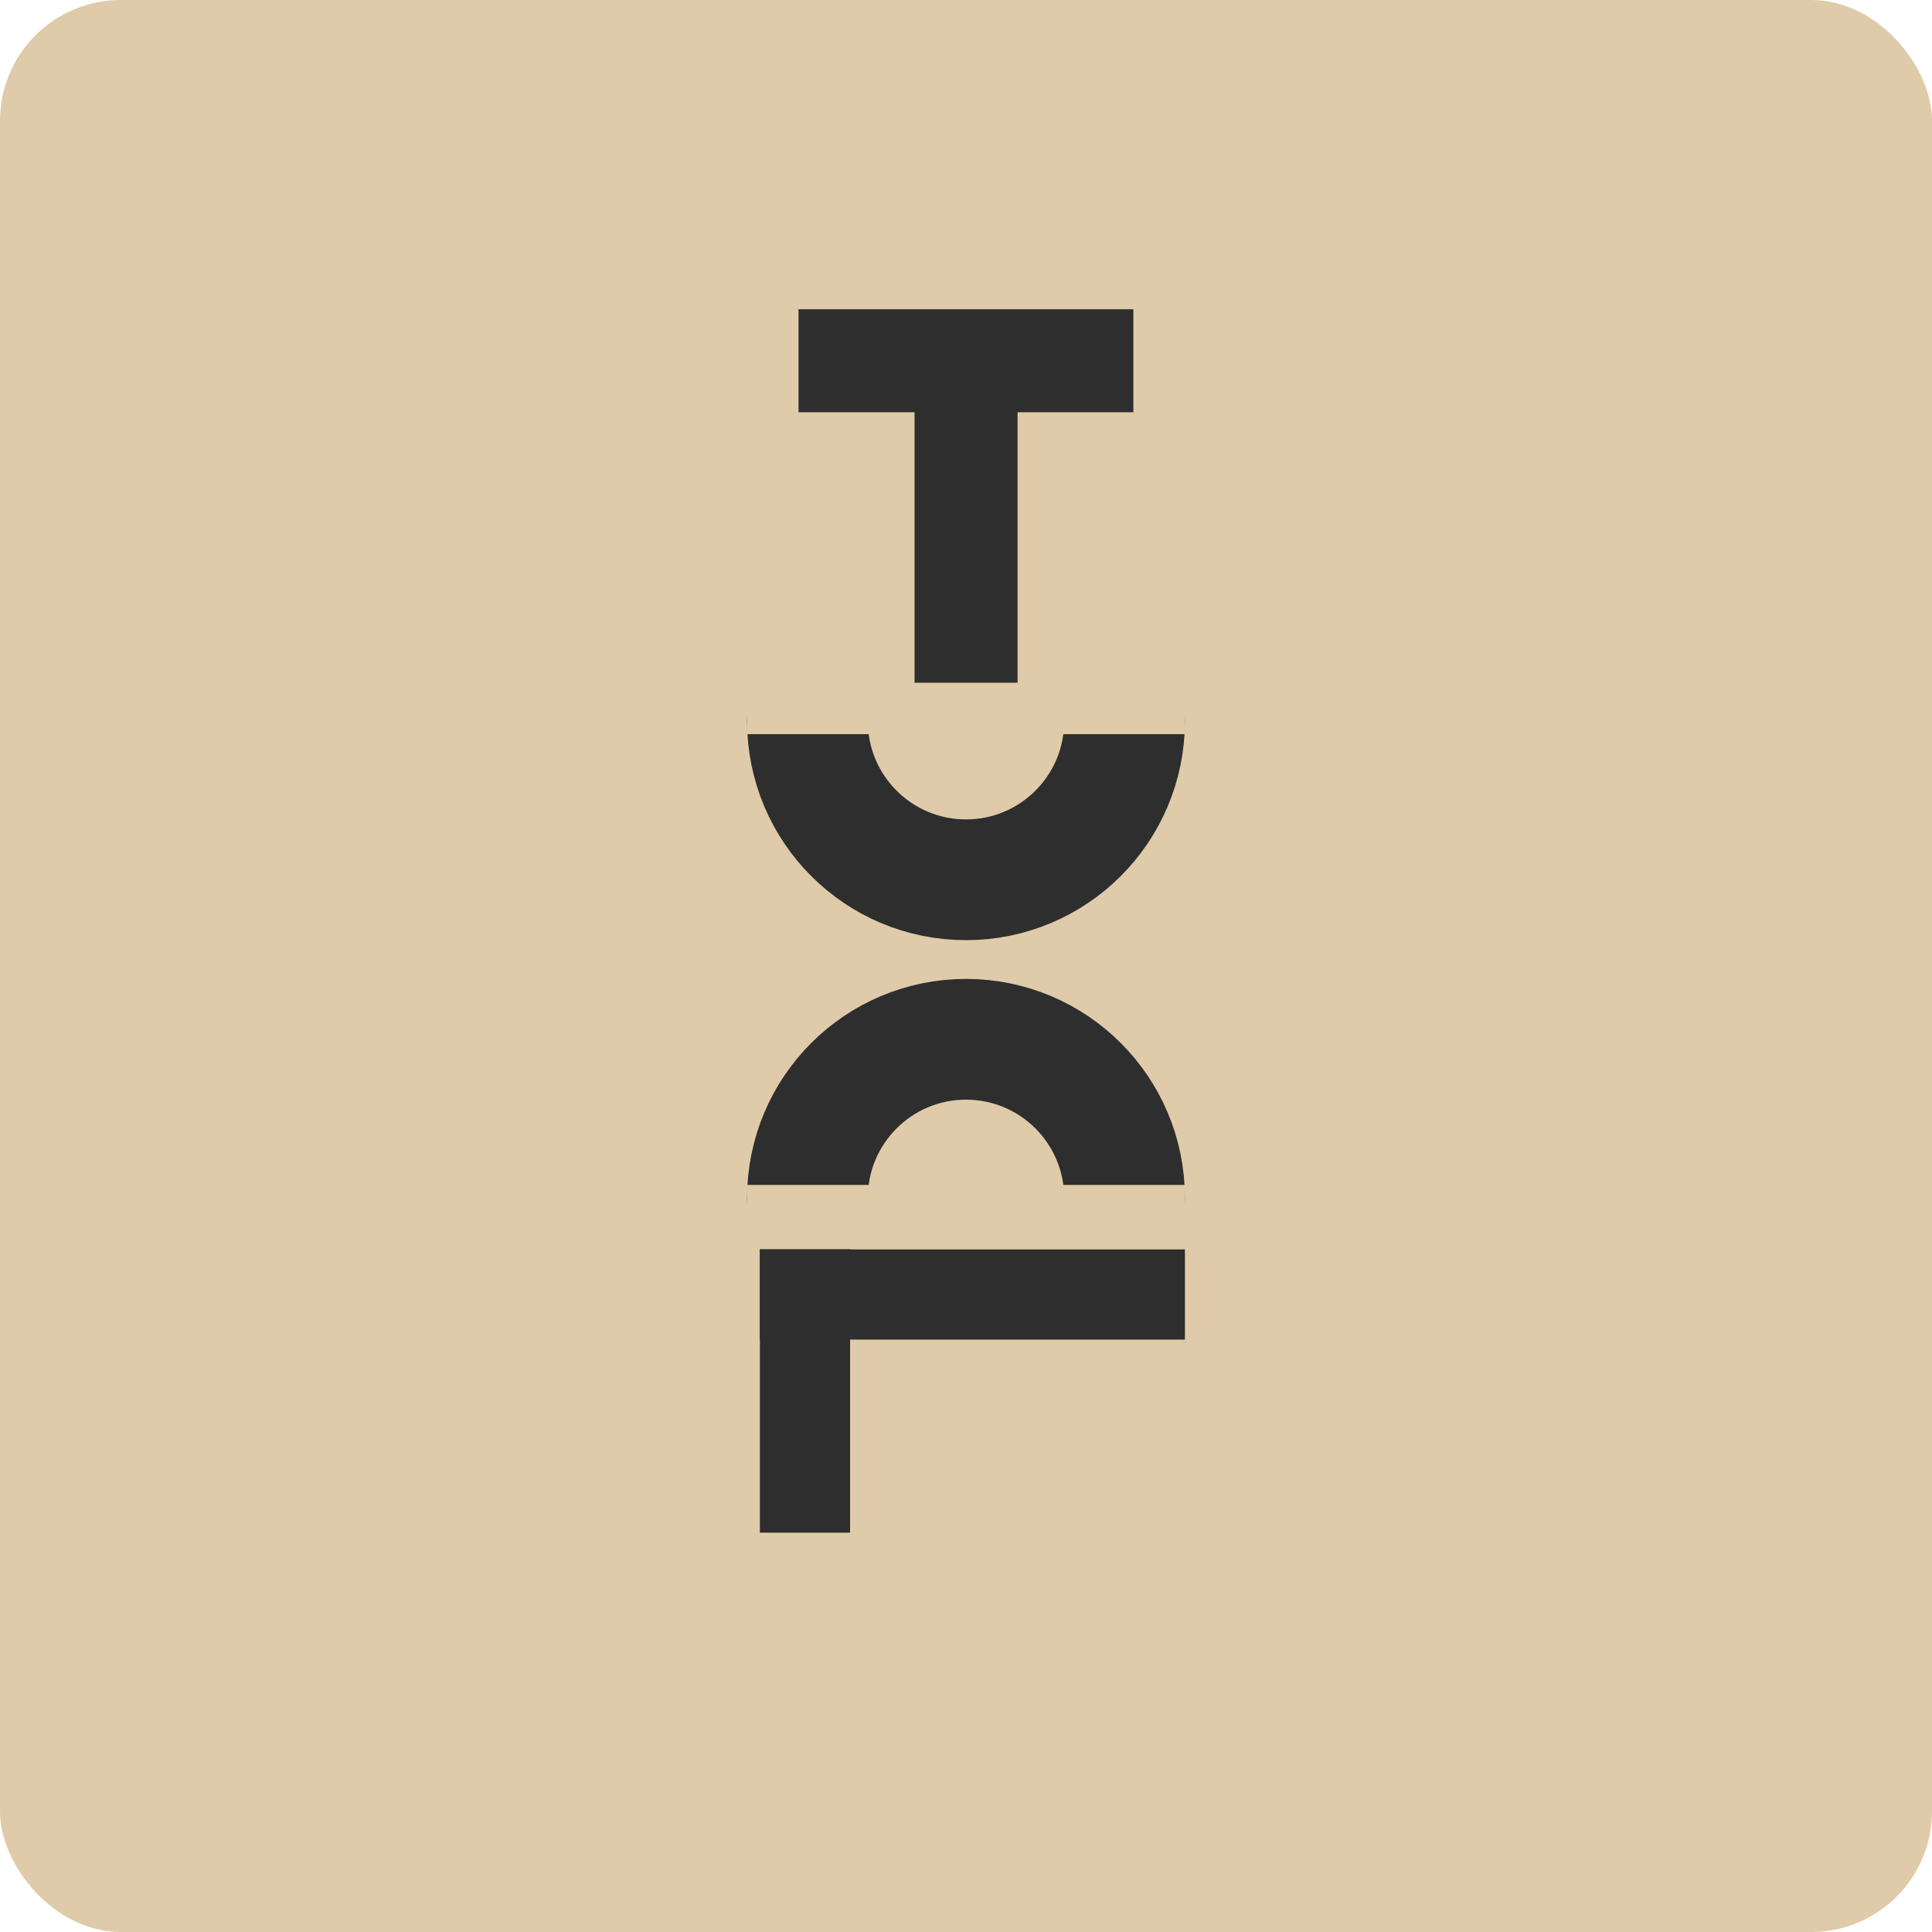 <svg width="16" height="16" viewBox="0 0 16 16" fill="none" xmlns="http://www.w3.org/2000/svg">
<rect width="16" height="16" rx="1" fill="#DFCBA9"/>
<circle cx="8" cy="5.973" r="1.313" stroke="#2E2E2E"/>
<circle cx="8" cy="9.92" r="1.313" stroke="#2E2E2E"/>
<rect x="6.187" y="2.453" width="3.627" height="3.627" fill="#DFCBA9"/>
<rect x="6.613" y="2.561" width="2.773" height="0.853" fill="#2E2E2E"/>
<rect x="8.427" y="2.881" width="2.773" height="0.853" transform="rotate(90 8.427 2.881)" fill="#2E2E2E"/>
<rect x="6.187" y="9.813" width="3.627" height="3.627" fill="#DFCBA9"/>
<rect x="6.293" y="10.347" width="3.52" height="0.747" fill="#2E2E2E"/>
<rect x="6.293" y="12.693" width="2.347" height="0.747" transform="rotate(-90 6.293 12.693)" fill="#2E2E2E"/>
</svg>
